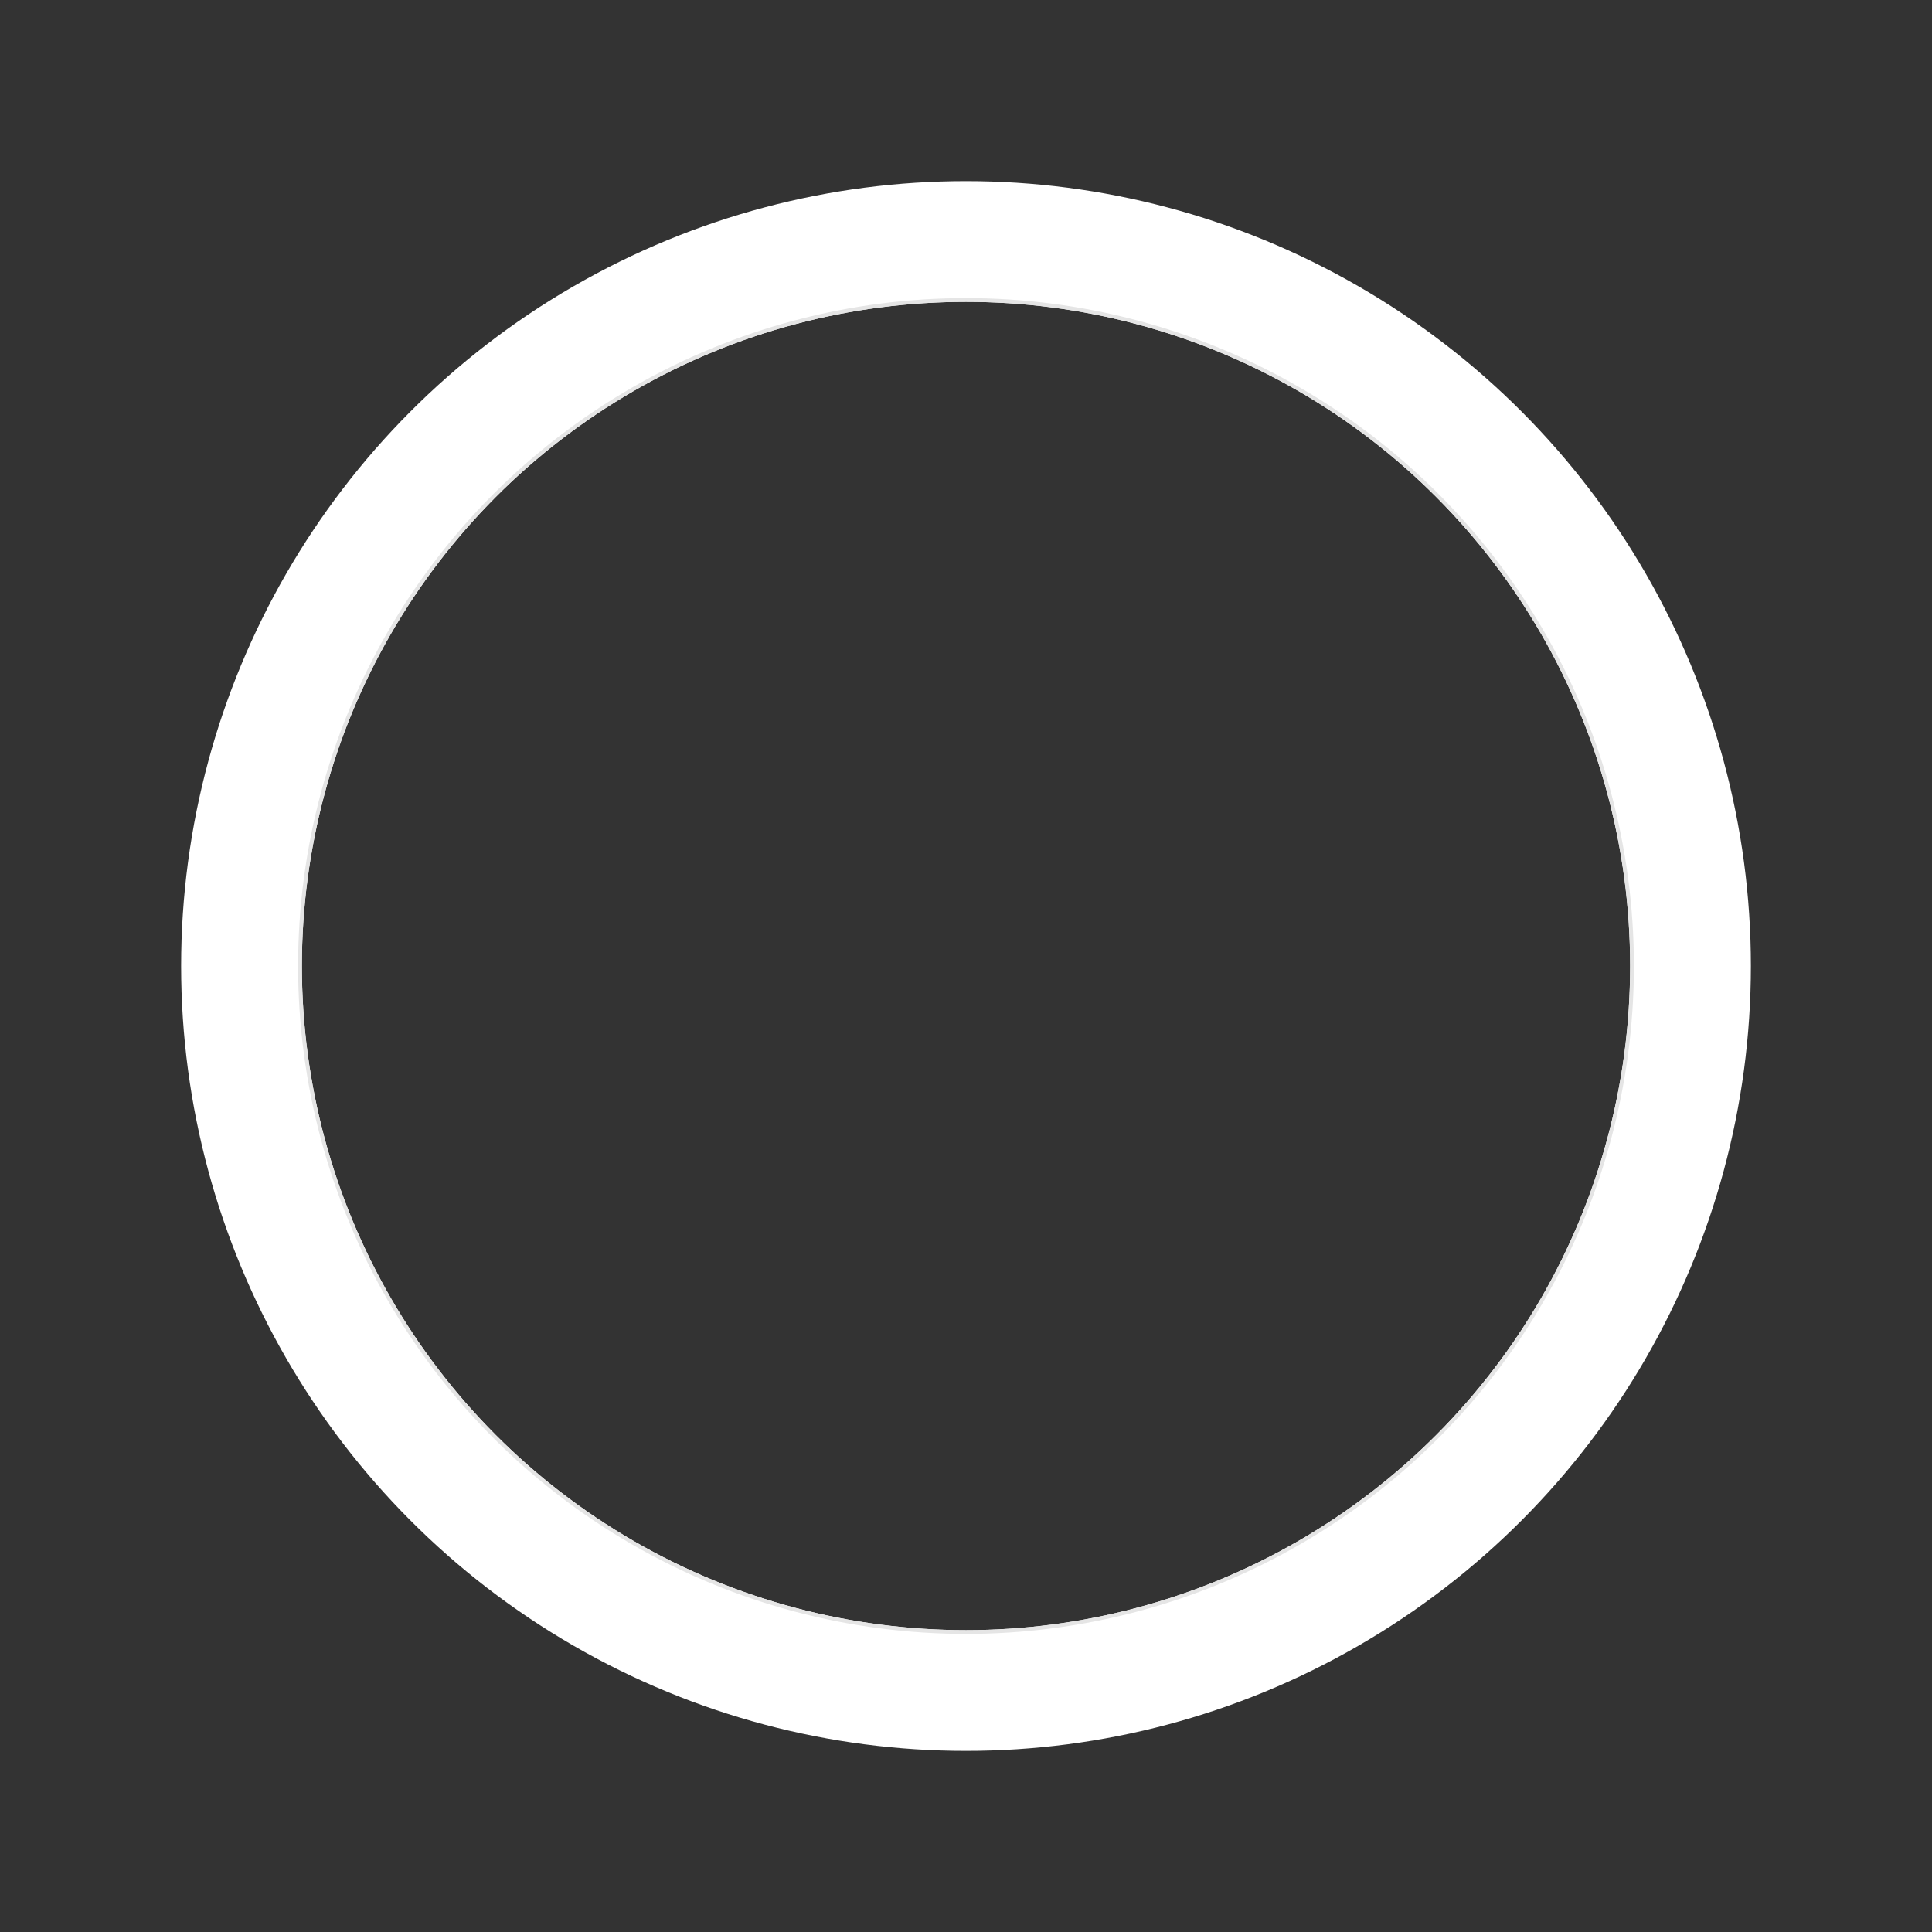 <svg width="512" height="512" viewBox="0 0 512 512" fill="none" xmlns="http://www.w3.org/2000/svg">
<rect x="0" y="0" width="512" height="512" fill="#333333" stroke="none"/>
<g id="Large/ 01 Regular">
<circle id="frame" cx="256" cy="256" r="192" stroke="white" stroke-width="32" class="ob-instrument-frame-color-stroke"/>
<circle id="inner-border" cx="256" cy="256" r="176.5" stroke="#E5E5E5" class="ob-instrument-tick-mark-tertiary-color-stroke"/>
</g>
</svg>